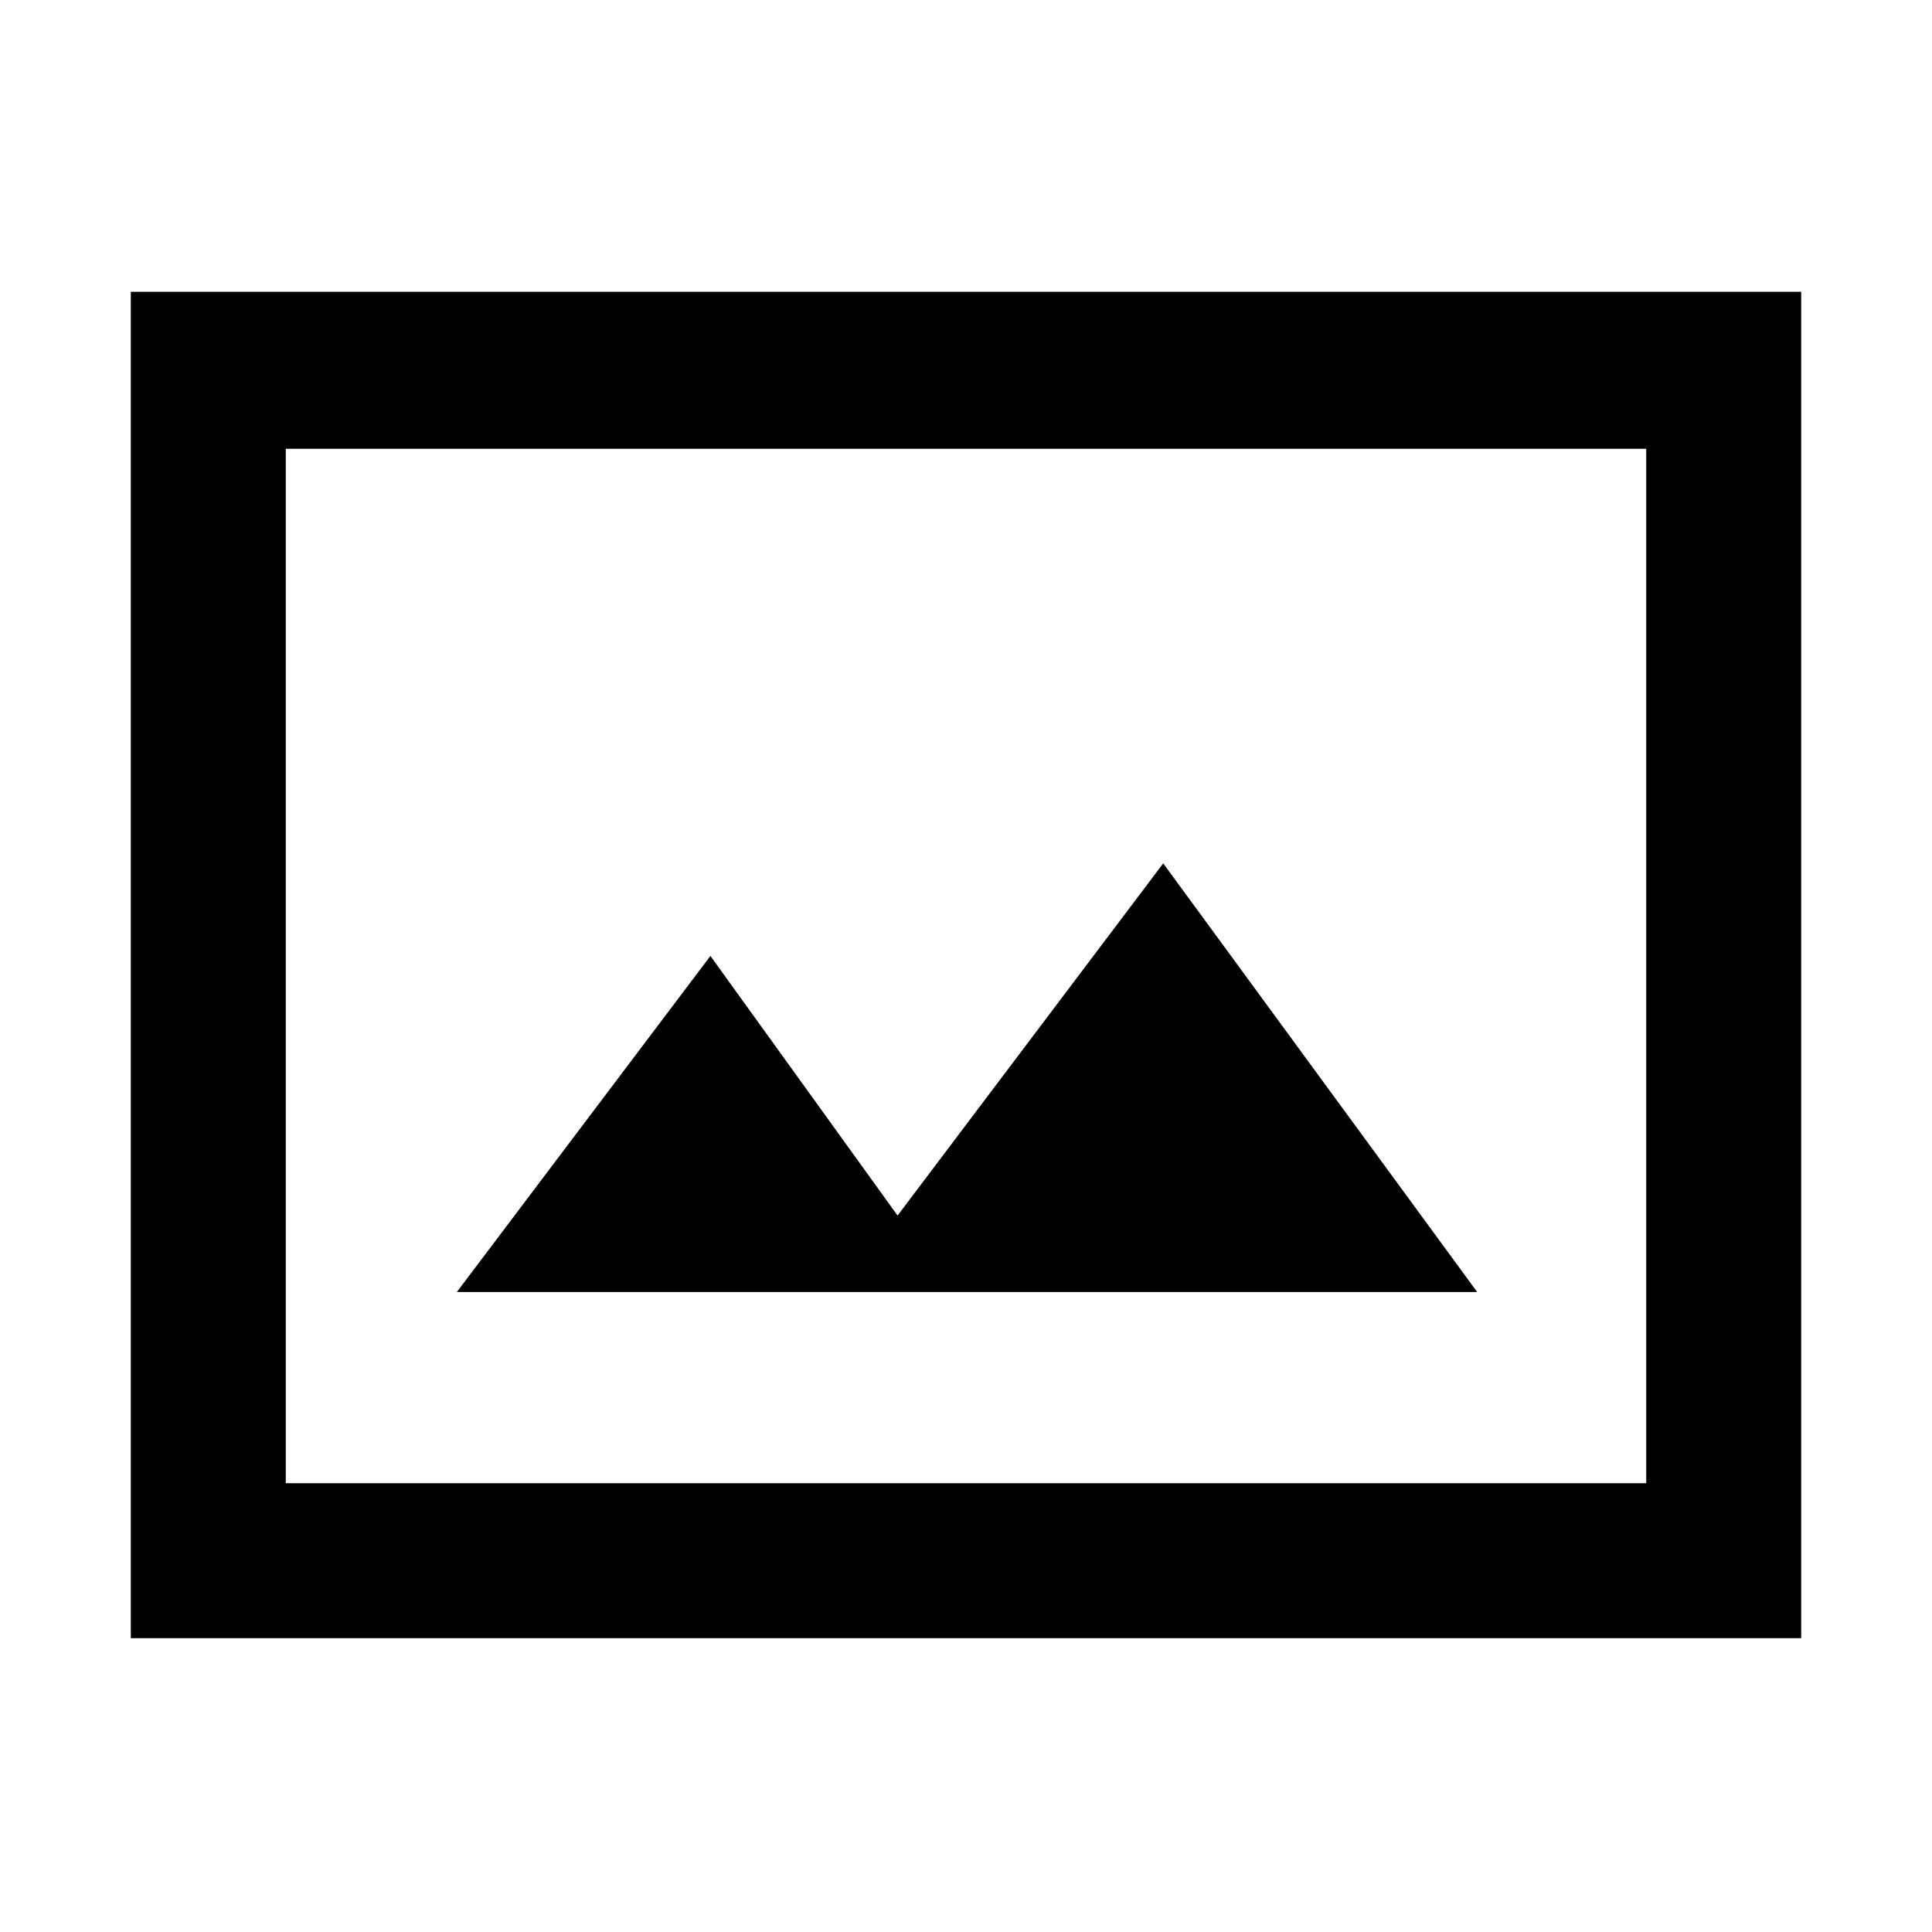 <svg xmlns="http://www.w3.org/2000/svg" height="48" width="48"><path d="M11.35 32.1H36.7L28.9 21.45L22.3 30.2L17.65 23.75ZM3.25 40.7V7.25H44.75V40.7ZM7.1 36.85H40.9V11.15H7.1ZM7.1 36.85V11.15V36.85Z"/></svg>